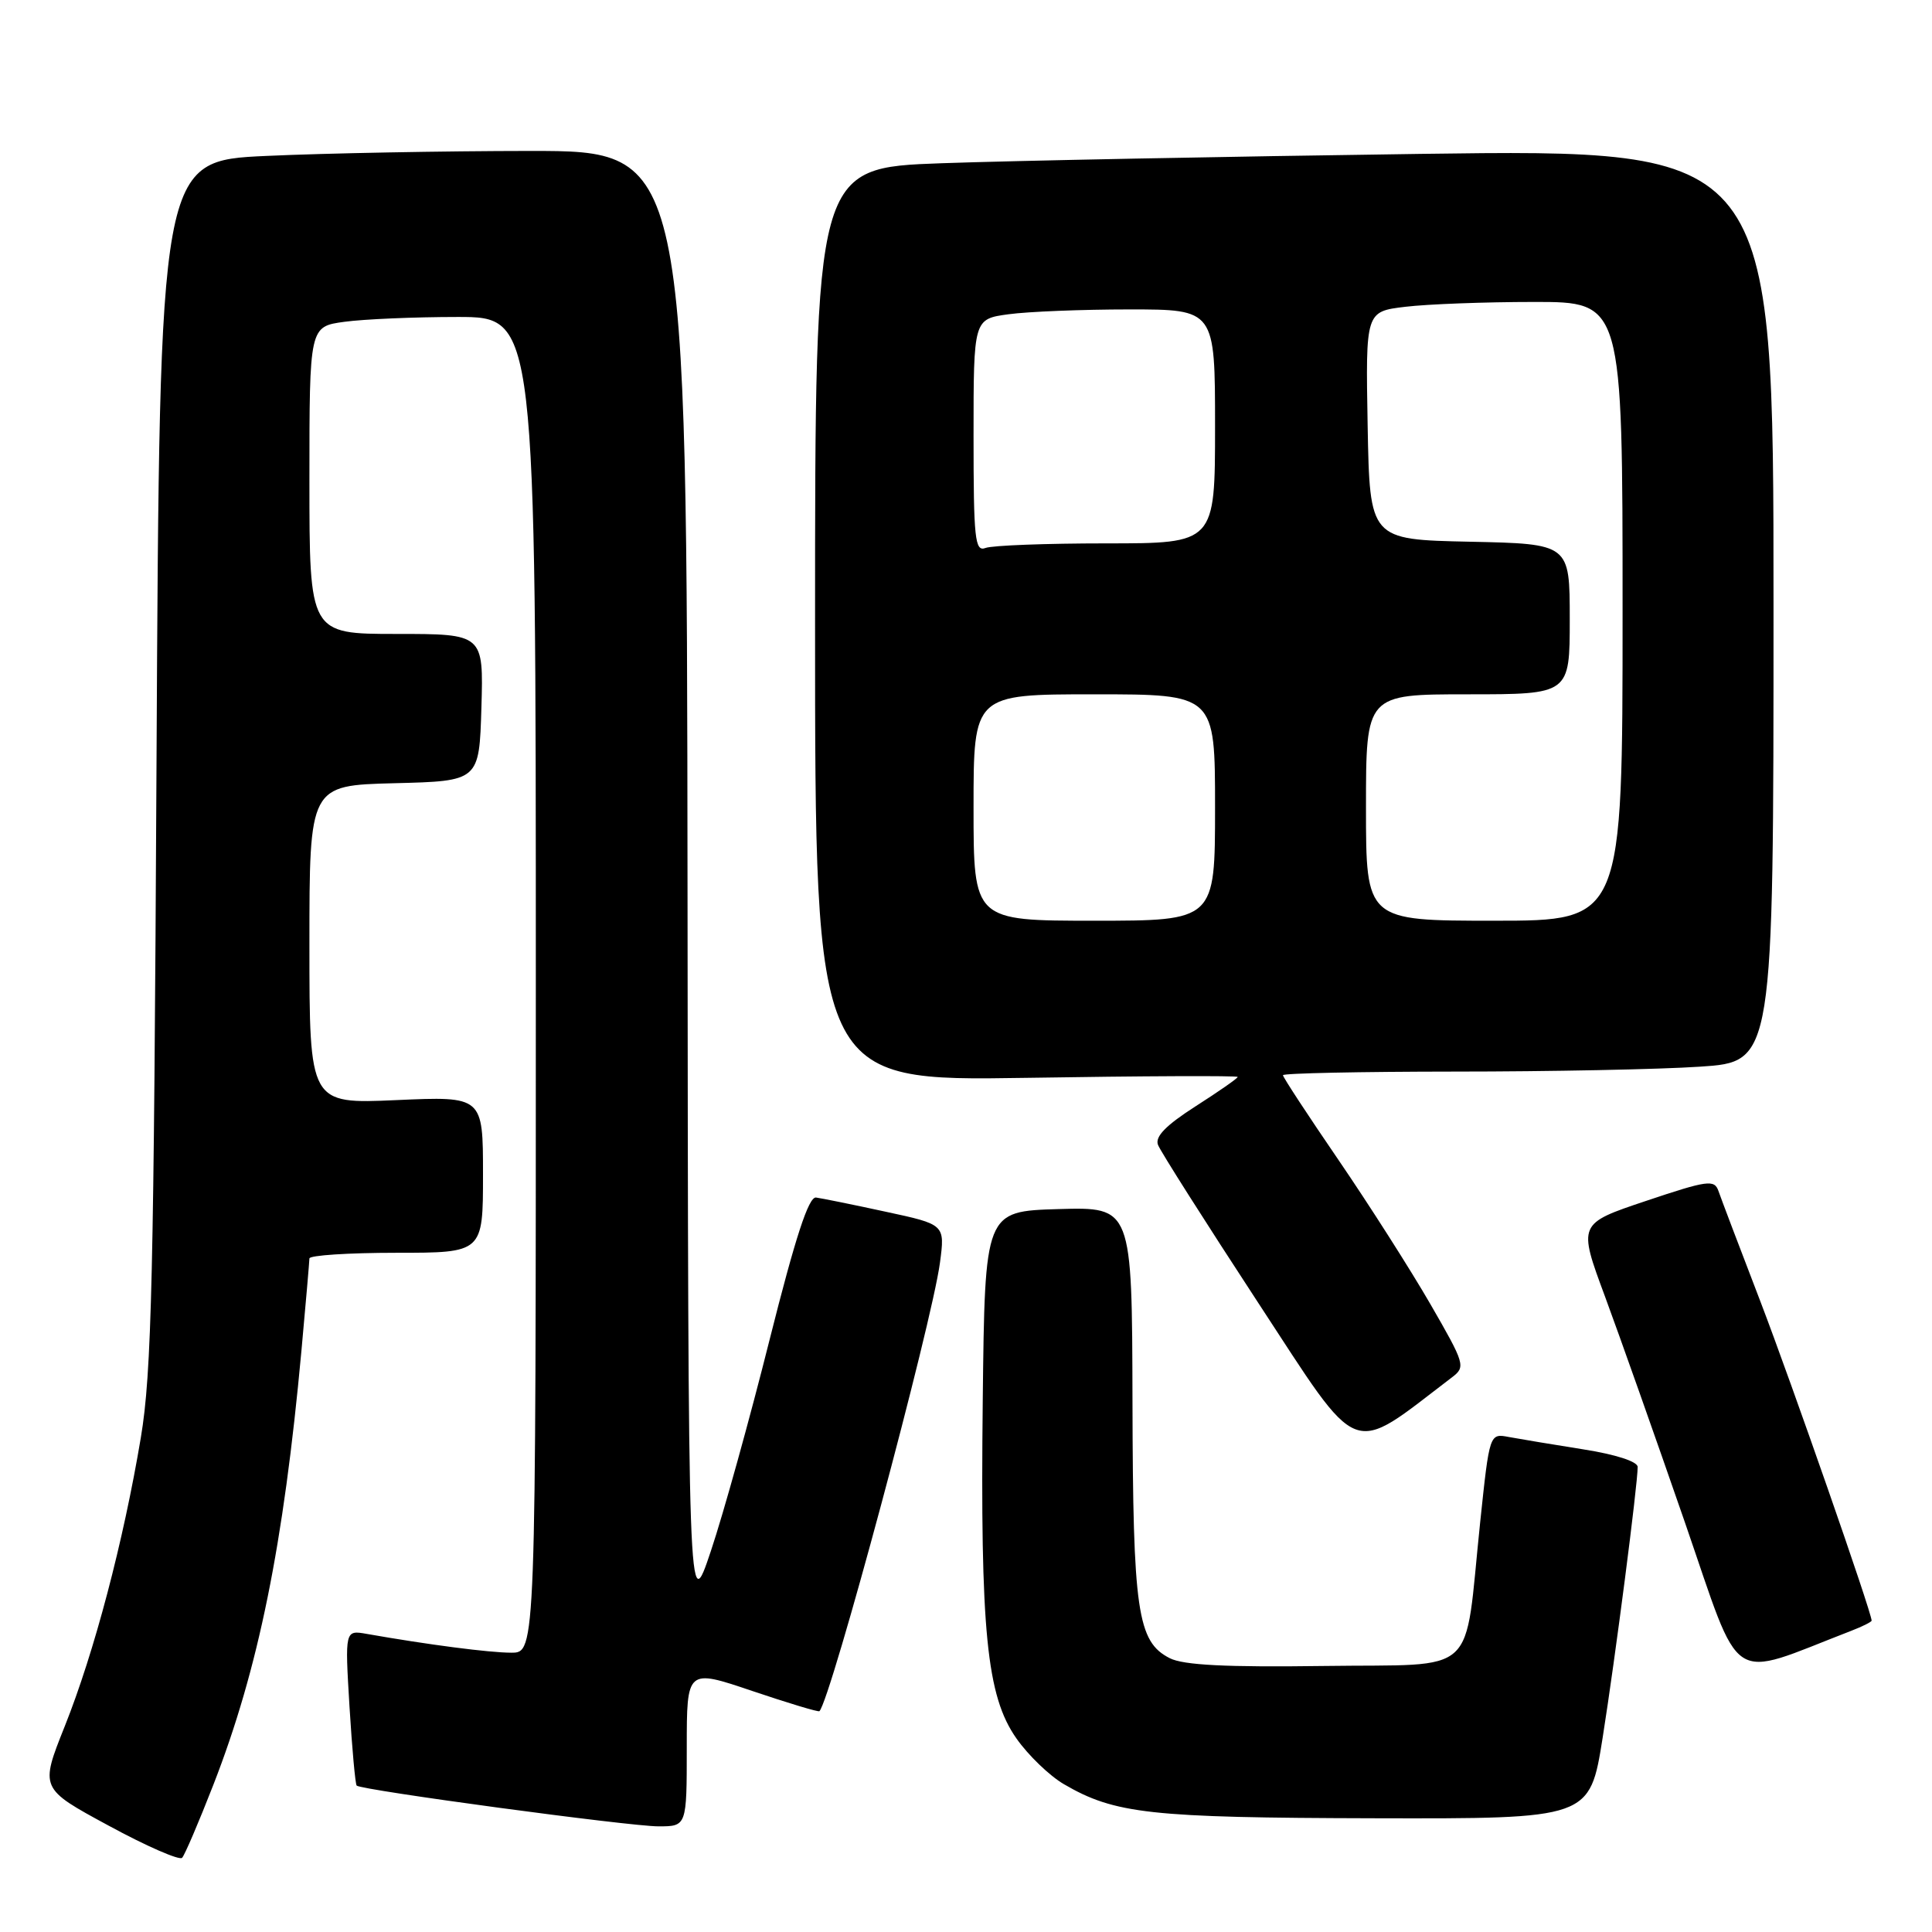 <?xml version="1.0" encoding="UTF-8" standalone="no"?>
<!DOCTYPE svg PUBLIC "-//W3C//DTD SVG 1.1//EN" "http://www.w3.org/Graphics/SVG/1.1/DTD/svg11.dtd" >
<svg xmlns="http://www.w3.org/2000/svg" xmlns:xlink="http://www.w3.org/1999/xlink" version="1.1" viewBox="0 0 256 256">
 <g >
 <path fill="currentColor"
d=" M 28.27 236.50 C 34.25 221.15 37.57 204.76 39.94 179.00 C 40.52 172.68 40.99 167.16 41.00 166.75 C 41.00 166.34 46.17 166.00 52.50 166.00 C 64.00 166.00 64.00 166.00 64.00 155.63 C 64.00 145.26 64.00 145.26 52.50 145.77 C 41.00 146.28 41.00 146.28 41.00 125.17 C 41.00 104.07 41.00 104.07 52.25 103.78 C 63.50 103.50 63.50 103.50 63.79 93.75 C 64.07 84.00 64.07 84.00 52.54 84.00 C 41.00 84.00 41.00 84.00 41.00 63.64 C 41.00 43.27 41.00 43.27 45.64 42.64 C 48.19 42.29 54.94 42.00 60.64 42.00 C 71.00 42.00 71.00 42.00 71.00 130.50 C 71.00 219.00 71.00 219.00 67.75 218.99 C 64.84 218.99 56.66 217.92 48.60 216.50 C 45.70 215.99 45.70 215.99 46.31 226.13 C 46.65 231.70 47.08 236.41 47.26 236.60 C 47.86 237.20 83.40 242.00 87.24 242.00 C 91.00 242.00 91.00 242.00 91.00 231.56 C 91.00 221.13 91.00 221.13 99.67 224.06 C 104.44 225.67 108.45 226.88 108.58 226.74 C 110.10 225.17 123.48 175.38 124.55 167.31 C 125.22 162.25 125.22 162.25 117.36 160.56 C 113.04 159.62 108.88 158.78 108.13 158.68 C 107.15 158.55 105.40 163.91 101.98 177.50 C 99.36 187.95 95.86 200.55 94.20 205.50 C 91.19 214.50 91.19 214.50 91.10 117.25 C 91.00 20.00 91.00 20.00 70.25 20.00 C 58.84 20.01 43.12 20.30 35.32 20.66 C 21.15 21.30 21.15 21.30 20.74 100.90 C 20.39 169.36 20.10 181.90 18.66 190.50 C 16.35 204.30 12.49 218.95 8.58 228.74 C 5.29 236.98 5.29 236.98 14.40 241.91 C 19.40 244.63 23.79 246.54 24.13 246.17 C 24.48 245.80 26.34 241.45 28.27 236.50 Z  M 212.36 230.25 C 214.03 219.72 217.00 196.74 217.00 194.38 C 217.00 193.66 214.08 192.72 209.75 192.04 C 205.76 191.41 201.35 190.67 199.93 190.41 C 197.37 189.92 197.37 189.92 196.13 201.71 C 193.95 222.54 196.21 220.46 175.46 220.75 C 162.47 220.93 156.81 220.64 155.00 219.72 C 150.70 217.53 150.12 213.52 150.06 185.71 C 150.00 159.93 150.00 159.93 140.25 160.21 C 130.50 160.50 130.50 160.50 130.22 185.50 C 129.88 216.15 130.73 224.73 134.68 230.35 C 136.24 232.58 139.07 235.30 140.95 236.40 C 147.71 240.35 152.37 240.86 182.08 240.93 C 210.65 241.00 210.65 241.00 212.36 230.25 Z  M 245.25 216.11 C 246.76 215.53 248.00 214.91 248.00 214.74 C 248.00 213.65 237.41 183.29 233.28 172.50 C 230.53 165.35 228.02 158.74 227.70 157.80 C 227.16 156.27 226.26 156.39 218.10 159.13 C 209.09 162.15 209.09 162.15 212.68 171.82 C 214.65 177.15 219.40 190.57 223.24 201.67 C 230.92 223.90 228.76 222.48 245.25 216.11 Z  M 192.40 182.50 C 194.23 181.11 194.12 180.75 189.52 172.78 C 186.89 168.23 181.42 159.65 177.37 153.72 C 173.32 147.80 170.00 142.74 170.00 142.47 C 170.00 142.21 180.24 142.00 192.75 141.99 C 205.26 141.99 219.89 141.70 225.25 141.34 C 235.00 140.70 235.00 140.70 235.00 80.23 C 235.00 19.76 235.00 19.76 188.25 20.39 C 162.54 20.74 133.96 21.30 124.75 21.63 C 108.00 22.23 108.00 22.23 108.00 82.74 C 108.00 143.26 108.00 143.26 136.00 142.82 C 151.40 142.57 164.00 142.52 164.00 142.70 C 164.00 142.88 161.49 144.63 158.42 146.59 C 154.49 149.11 153.02 150.61 153.44 151.70 C 153.76 152.55 159.73 161.94 166.68 172.57 C 180.51 193.68 178.66 192.96 192.40 182.50 Z  M 129.00 107.00 C 129.00 92.00 129.00 92.00 145.00 92.00 C 161.00 92.00 161.00 92.00 161.00 107.00 C 161.00 122.00 161.00 122.00 145.00 122.00 C 129.00 122.00 129.00 122.00 129.00 107.00 Z  M 181.00 107.00 C 181.00 92.00 181.00 92.00 194.50 92.00 C 208.00 92.00 208.00 92.00 208.00 82.03 C 208.00 72.06 208.00 72.06 194.75 71.78 C 181.50 71.50 181.50 71.50 181.22 56.39 C 180.95 41.28 180.95 41.28 186.22 40.65 C 189.13 40.30 196.79 40.01 203.25 40.01 C 215.00 40.00 215.00 40.00 215.00 81.00 C 215.00 122.00 215.00 122.00 198.00 122.00 C 181.00 122.00 181.00 122.00 181.00 107.00 Z  M 129.00 57.74 C 129.00 42.27 129.00 42.27 133.64 41.64 C 136.19 41.29 143.39 41.00 149.64 41.00 C 161.00 41.00 161.00 41.00 161.00 56.50 C 161.00 72.00 161.00 72.00 146.58 72.00 C 138.65 72.00 131.45 72.27 130.58 72.61 C 129.18 73.14 129.00 71.44 129.00 57.74 Z "/>
</g>
</svg>